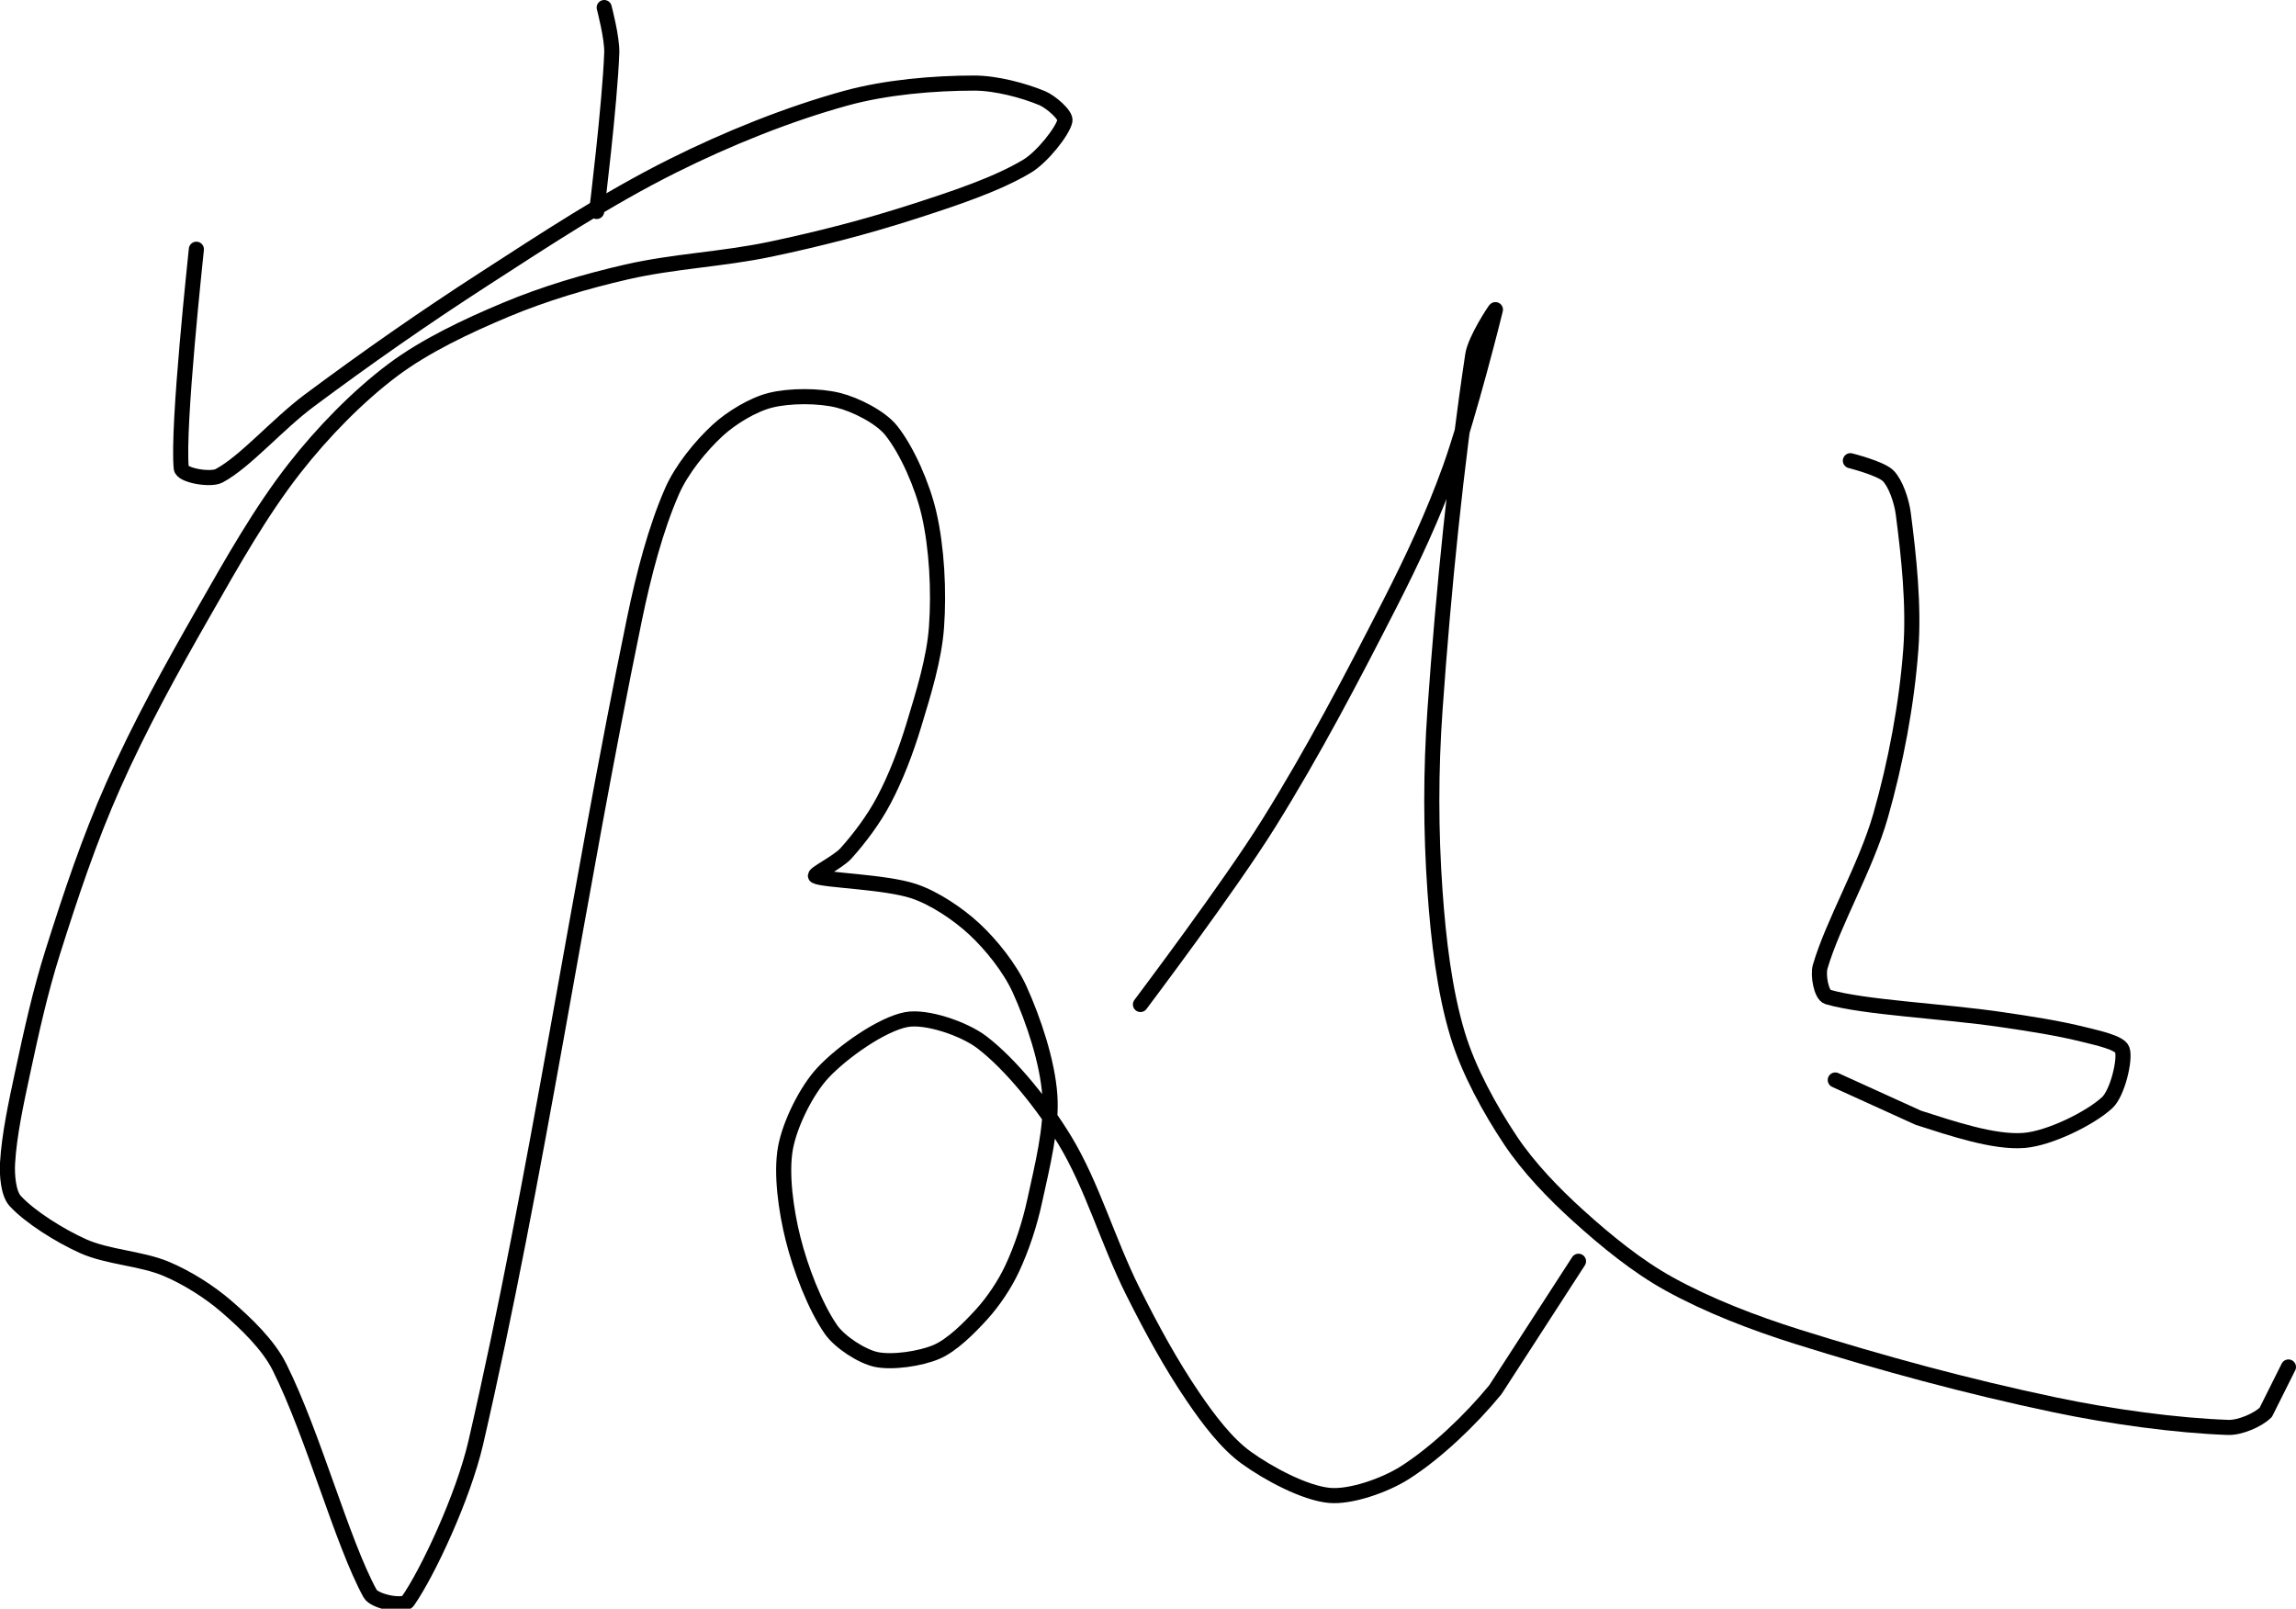 <?xml version="1.0" encoding="UTF-8" standalone="no"?><!DOCTYPE svg PUBLIC "-//W3C//DTD SVG 1.1//EN" "http://www.w3.org/Graphics/SVG/1.1/DTD/svg11.dtd"><svg xmlns="http://www.w3.org/2000/svg" version="1.1" width="304" height="213"><path fill="none" stroke="#000000" stroke-width="2" stroke-linecap="round" stroke-linejoin="round" d="M 80 1 c 0.02 0.1 1.07 4.05 1 6 c -0.25 6.77 -2 21 -2 21"/><path fill="none" stroke="#000000" stroke-width="2" stroke-linecap="round" stroke-linejoin="round" d="M 26 33 c -0.04 0.51 -2.55 23.52 -2 29 c 0.1 0.96 3.87 1.6 5 1 c 3.46 -1.83 7.73 -6.83 12 -10 c 7.65 -5.69 14.94 -10.79 23 -16 c 8.39 -5.42 16.36 -10.68 25 -15 c 7.32 -3.66 15.34 -6.89 23 -9 c 5.31 -1.46 11.65 -2 17 -2 c 2.88 0 6.56 0.98 9 2 c 1.12 0.47 3.17 2.23 3 3 c -0.31 1.41 -3.03 4.82 -5 6 c -4.08 2.45 -9.83 4.33 -15 6 c -6.29 2.03 -12.49 3.63 -19 5 c -6.38 1.34 -12.74 1.57 -19 3 c -5.45 1.25 -10.91 2.87 -16 5 c -5.16 2.16 -10.69 4.77 -15 8 c -4.66 3.5 -9.32 8.29 -13 13 c -4.5 5.76 -8.2 12.35 -12 19 c -4.39 7.68 -8.47 15.05 -12 23 c -3.19 7.17 -5.61 14.45 -8 22 c -1.68 5.32 -2.82 10.5 -4 16 c -0.87 4.06 -1.78 8.24 -2 12 c -0.09 1.58 0.1 4.01 1 5 c 1.91 2.1 5.9 4.61 9 6 c 3.27 1.47 7.66 1.6 11 3 c 2.76 1.16 5.74 3.04 8 5 c 2.55 2.21 5.52 5.03 7 8 c 4.51 9.03 8.28 23.22 12 30 c 0.59 1.07 4.42 1.83 5 1 c 2.6 -3.71 7.32 -13.74 9 -21 c 8.14 -35.27 13.39 -72.11 21 -109 c 1.22 -5.89 2.79 -11.97 5 -17 c 1.25 -2.84 3.76 -5.93 6 -8 c 1.8 -1.67 4.71 -3.43 7 -4 c 2.55 -0.64 6.45 -0.64 9 0 c 2.29 0.57 5.59 2.23 7 4 c 2.12 2.65 4.16 7.35 5 11 c 1.05 4.54 1.34 10.24 1 15 c -0.3 4.22 -1.71 8.75 -3 13 c -1.04 3.43 -2.37 6.92 -4 10 c -1.3 2.46 -3.18 4.98 -5 7 c -1.06 1.17 -4.39 2.78 -4 3 c 1.02 0.57 9.2 0.73 13 2 c 2.73 0.91 5.86 3.02 8 5 c 2.26 2.1 4.72 5.18 6 8 c 1.86 4.1 3.69 9.6 4 14 c 0.31 4.28 -1.01 9.44 -2 14 c -0.66 3.06 -1.71 6.25 -3 9 c -0.98 2.09 -2.46 4.3 -4 6 c -1.67 1.84 -3.94 4.12 -6 5 c -2.12 0.91 -5.87 1.46 -8 1 c -1.91 -0.41 -4.84 -2.31 -6 -4 c -2.1 -3.05 -4.01 -8.02 -5 -12 c -0.92 -3.68 -1.62 -8.58 -1 -12 c 0.58 -3.18 2.78 -7.64 5 -10 c 2.59 -2.75 7.74 -6.38 11 -7 c 2.61 -0.5 7.63 1.19 10 3 c 3.87 2.95 8.19 8.36 11 13 c 3.62 5.98 5.67 13.34 9 20 c 2.45 4.89 5.02 9.63 8 14 c 1.96 2.88 4.39 6.12 7 8 c 2.96 2.14 7.75 4.69 11 5 c 2.81 0.27 7.36 -1.32 10 -3 c 4.12 -2.62 8.68 -6.95 12 -11 l 11 -17"/><path fill="none" stroke="#000000" stroke-width="2" stroke-linecap="round" stroke-linejoin="round" d="M 151 133 c 0.3 -0.42 11.75 -15.57 17 -24 c 5.91 -9.49 10.87 -18.96 16 -29 c 3.05 -5.97 5.77 -11.8 8 -18 c 2.47 -6.87 5.91 -20.56 6 -21 c 0.03 -0.14 -2.69 3.94 -3 6 c -2.19 14.5 -3.88 31.05 -5 47 c -0.57 8.1 -0.56 16.04 0 24 c 0.45 6.38 1.24 13.19 3 19 c 1.43 4.73 4.22 9.83 7 14 c 2.39 3.58 5.72 7.04 9 10 c 3.65 3.3 7.77 6.67 12 9 c 5.18 2.86 11.12 5.15 17 7 c 11.25 3.53 22.45 6.57 34 9 c 7.62 1.6 16.2 2.76 23 3 c 1.58 0.06 3.98 -0.98 5 -2 l 3 -6"/><path fill="none" stroke="#000000" stroke-width="2" stroke-linecap="round" stroke-linejoin="round" d="M 245 61 c 0.09 0.03 4.01 1.01 5 2 c 0.99 0.99 1.78 3.32 2 5 c 0.73 5.61 1.44 12.18 1 18 c -0.54 7.22 -1.99 14.96 -4 22 c -1.94 6.79 -6.31 14.2 -8 20 c -0.32 1.11 0.14 3.75 1 4 c 4.83 1.41 15.1 1.84 23 3 c 3.81 0.56 7.45 1.11 11 2 c 1.71 0.43 4.68 1.05 5 2 c 0.43 1.29 -0.64 5.75 -2 7 c -2.25 2.08 -7.64 4.73 -11 5 c -3.98 0.32 -9.55 -1.58 -14 -3 l -11 -5"/></svg>